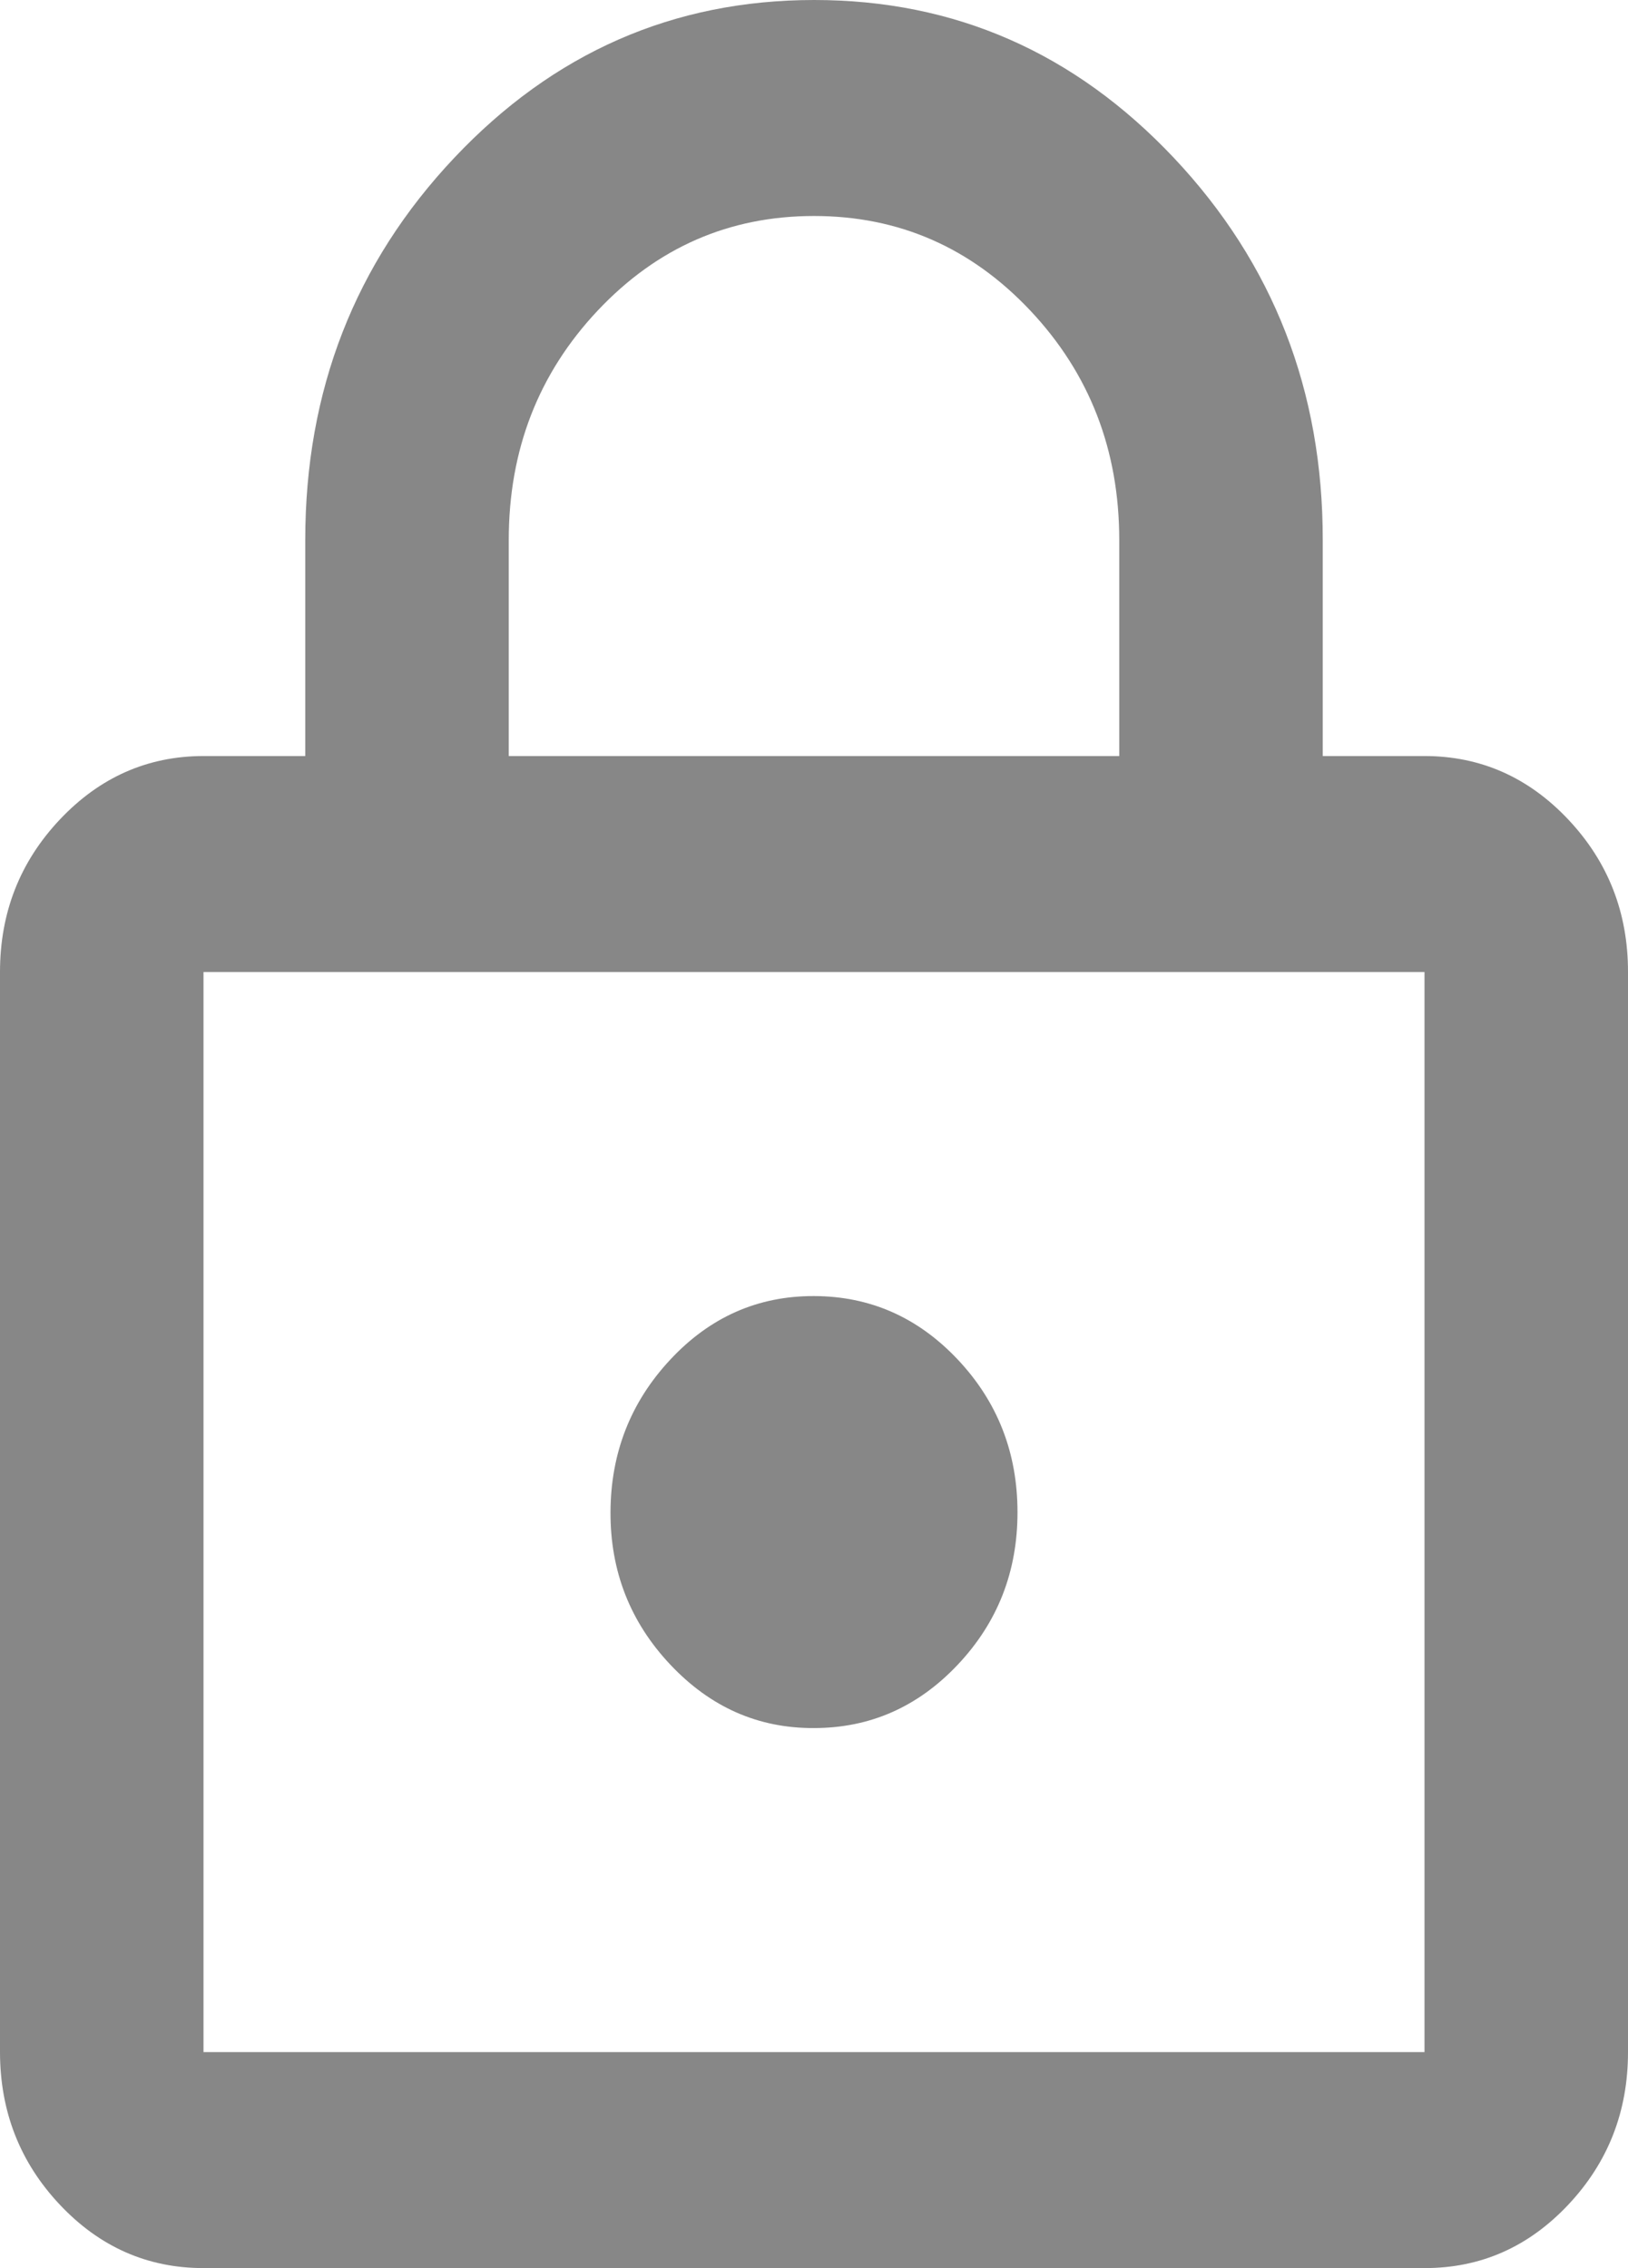 <svg width="28" height="39" viewBox="0 0 28 39" fill="none" xmlns="http://www.w3.org/2000/svg">
<path d="M3.5 39C2.538 39 1.714 38.637 1.029 37.91C0.344 37.183 0.001 36.308 0 35.286V16.714C0 15.693 0.343 14.819 1.029 14.092C1.715 13.365 2.539 13.001 3.5 13H5.25V9.286C5.25 6.717 6.103 4.527 7.81 2.717C9.517 0.907 11.58 0.001 14 1.26767e-06C16.42 -0.001 18.483 0.904 20.192 2.717C21.899 4.53 22.752 6.719 22.75 9.286V13H24.5C25.462 13 26.287 13.364 26.973 14.092C27.659 14.82 28.001 15.694 28 16.714V35.286C28 36.307 27.658 37.182 26.973 37.91C26.288 38.638 25.464 39.001 24.5 39H3.5ZM3.5 35.286H24.5V16.714H3.5V35.286ZM14 29.714C14.963 29.714 15.787 29.351 16.473 28.624C17.159 27.897 17.501 27.023 17.5 26C17.499 24.977 17.156 24.103 16.473 23.378C15.789 22.652 14.965 22.288 14 22.286C13.035 22.283 12.211 22.647 11.529 23.378C10.847 24.108 10.504 24.982 10.5 26C10.496 27.018 10.839 27.892 11.529 28.624C12.219 29.356 13.042 29.719 14 29.714ZM8.75 13H19.25V9.286C19.25 7.738 18.74 6.423 17.719 5.339C16.698 4.256 15.458 3.714 14 3.714C12.542 3.714 11.302 4.256 10.281 5.339C9.26 6.423 8.75 7.738 8.75 9.286V13Z" fill="#878787"/>
</svg>
